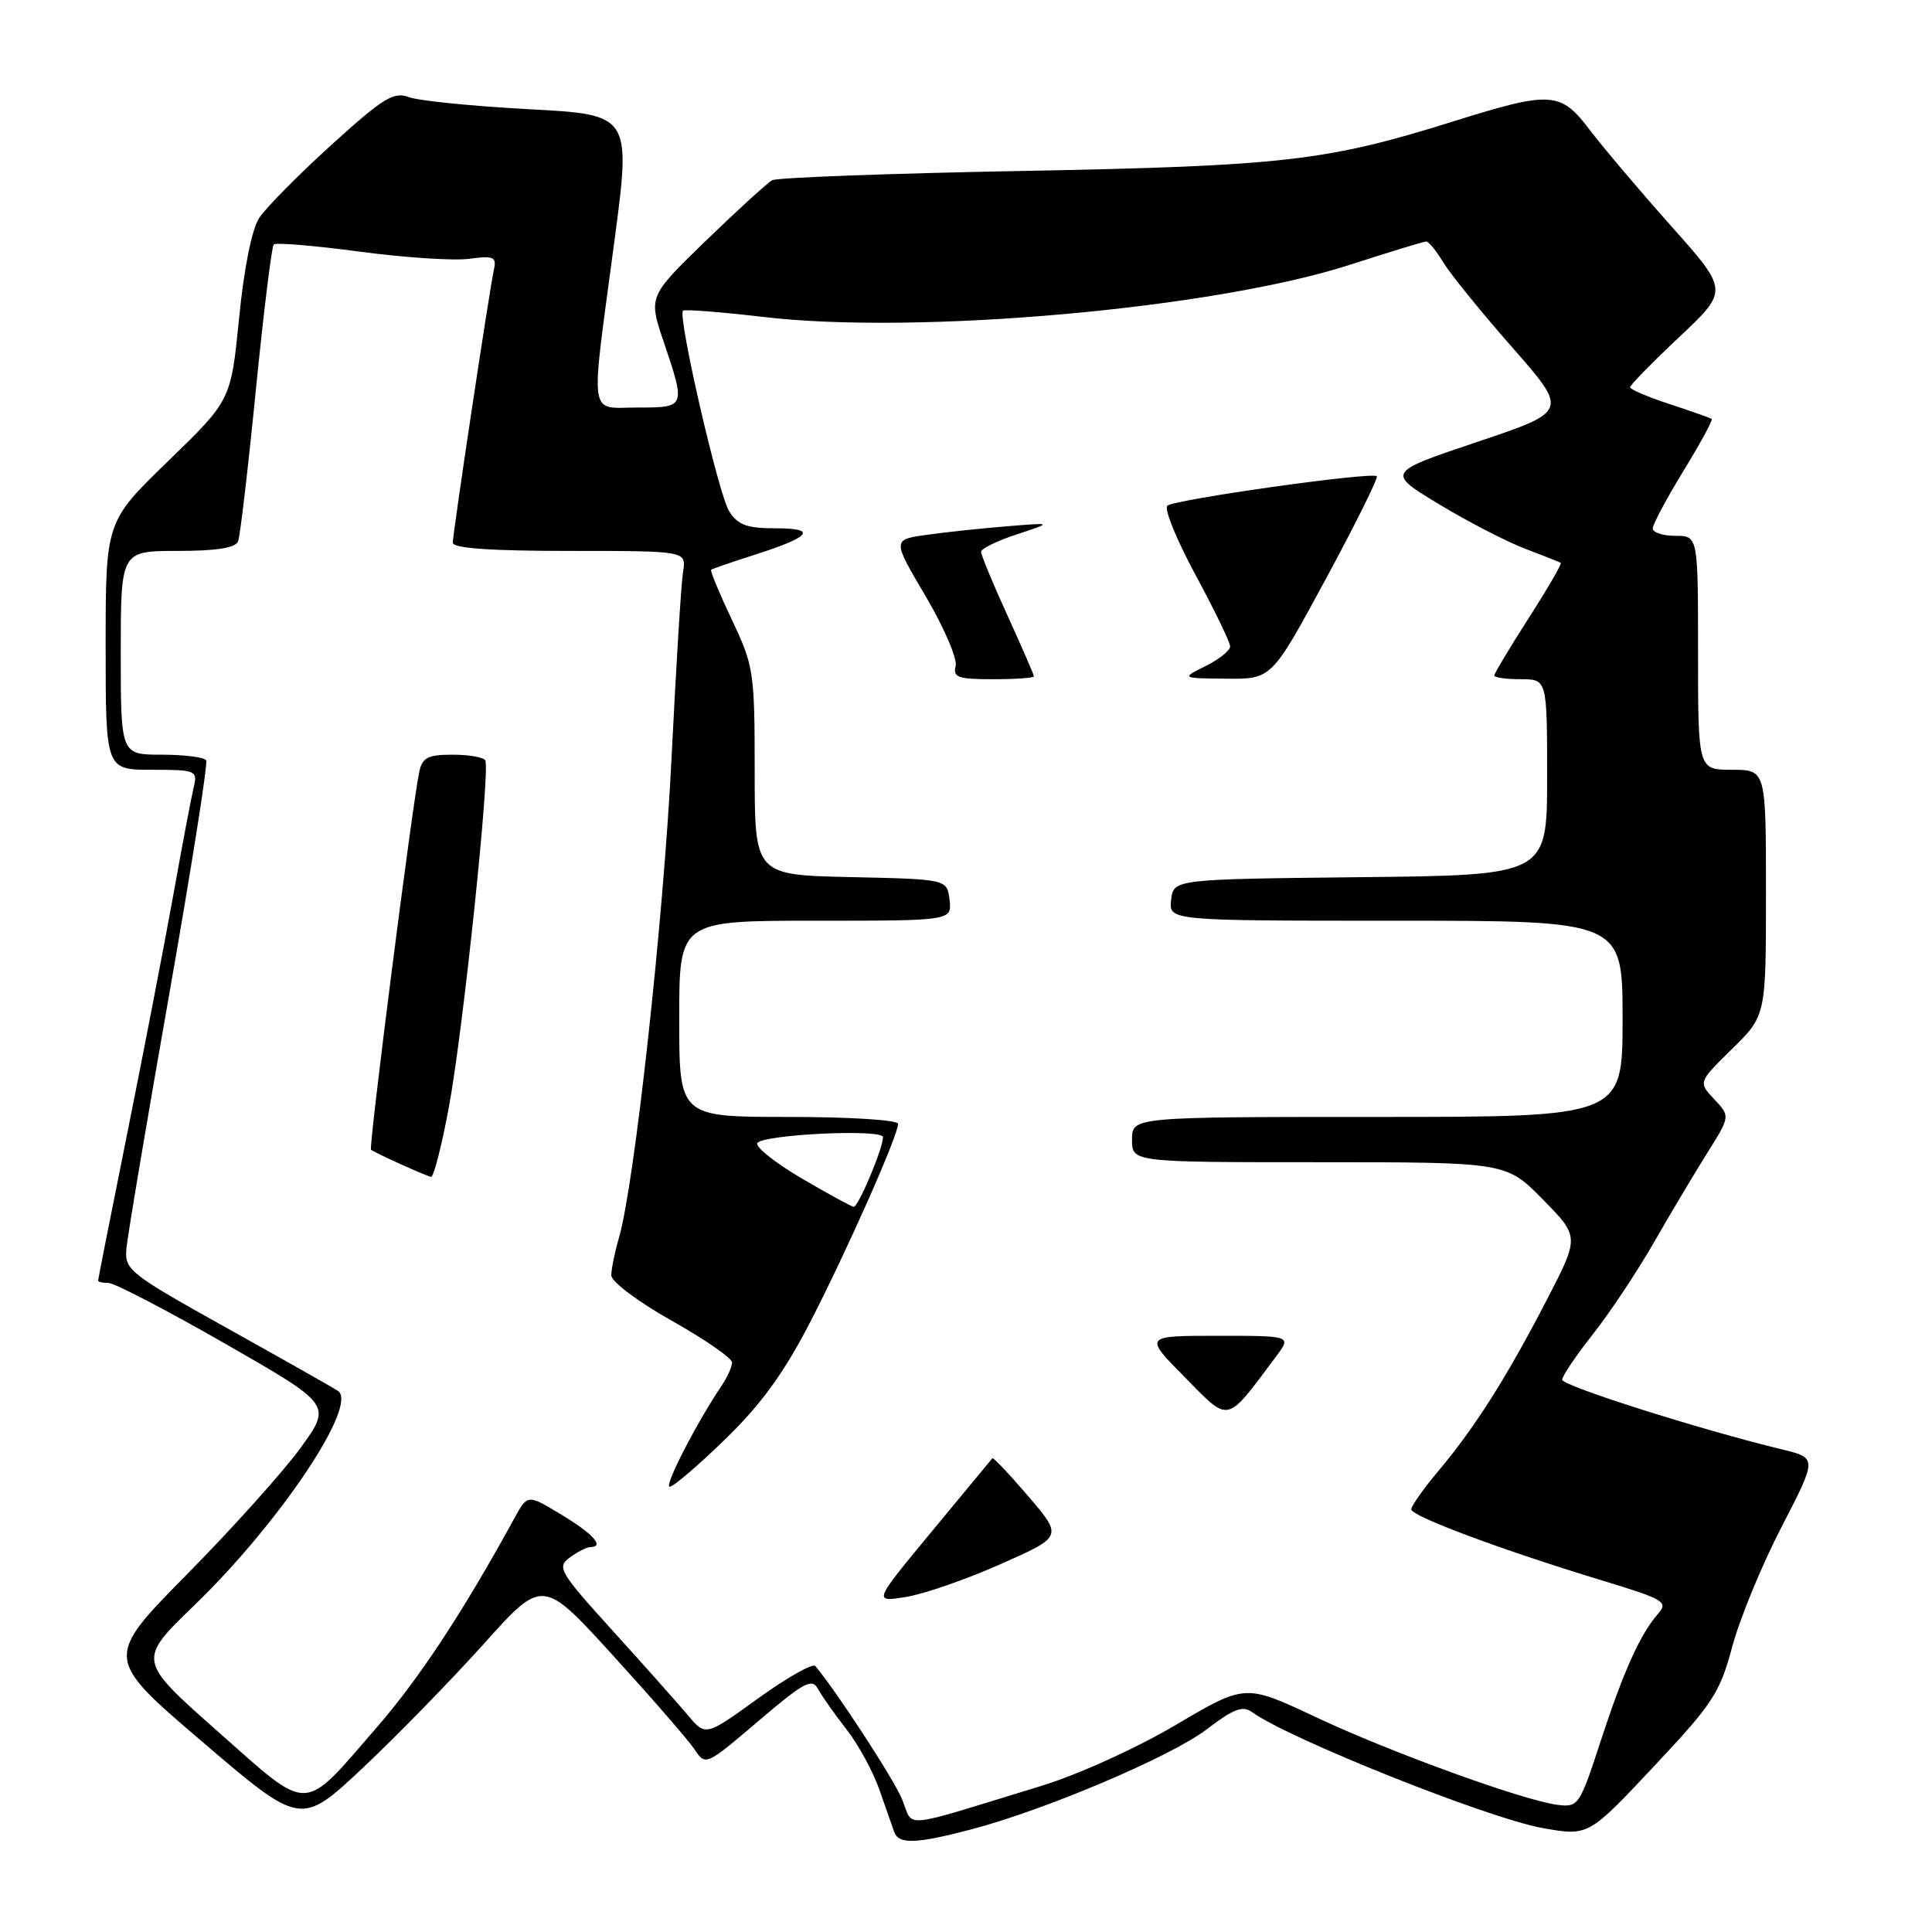 <?xml version="1.0" encoding="UTF-8" standalone="no"?>
<!DOCTYPE svg PUBLIC "-//W3C//DTD SVG 1.1//EN" "http://www.w3.org/Graphics/SVG/1.1/DTD/svg11.dtd" >
<svg xmlns="http://www.w3.org/2000/svg" xmlns:xlink="http://www.w3.org/1999/xlink" version="1.1" viewBox="0 0 256 256">
 <g >
 <path fill="currentColor"
d=" M 128.52 242.45 C 138.37 239.89 155.15 232.77 159.90 229.14 C 163.48 226.41 164.67 225.96 165.93 226.88 C 170.81 230.41 197.29 240.98 204.43 242.23 C 210.47 243.30 210.47 243.30 219.09 234.12 C 226.94 225.77 227.88 224.35 229.52 218.23 C 230.51 214.53 233.45 207.38 236.06 202.34 C 240.79 193.19 240.79 193.19 236.15 192.06 C 225.31 189.44 207.00 183.63 207.00 182.82 C 207.00 182.34 208.81 179.65 211.03 176.84 C 213.25 174.03 216.91 168.54 219.16 164.62 C 221.41 160.70 224.60 155.34 226.26 152.71 C 229.27 147.91 229.27 147.91 227.14 145.65 C 225.02 143.39 225.02 143.39 229.51 138.99 C 234.00 134.58 234.00 134.58 234.00 118.29 C 234.00 102.00 234.00 102.00 229.50 102.00 C 225.00 102.00 225.00 102.00 225.00 86.50 C 225.00 71.00 225.00 71.00 222.00 71.00 C 220.35 71.00 219.00 70.56 219.00 70.02 C 219.00 69.48 220.83 66.05 223.06 62.41 C 225.29 58.76 226.98 55.67 226.81 55.52 C 226.64 55.38 224.14 54.50 221.25 53.55 C 218.36 52.61 216.00 51.60 216.00 51.31 C 216.00 51.02 218.94 48.02 222.53 44.64 C 229.05 38.50 229.05 38.50 221.48 30.00 C 217.31 25.32 212.47 19.60 210.70 17.28 C 206.76 12.08 205.59 12.01 192.46 16.12 C 175.79 21.34 170.04 22.00 135.50 22.65 C 117.90 22.98 102.97 23.53 102.33 23.88 C 101.69 24.22 97.73 27.83 93.54 31.89 C 85.91 39.29 85.91 39.29 87.96 45.34 C 90.87 53.97 90.86 54.00 84.50 54.00 C 77.92 54.00 78.21 55.99 81.36 32.34 C 83.65 15.19 83.65 15.19 70.07 14.47 C 62.61 14.07 55.46 13.35 54.18 12.87 C 52.17 12.11 50.79 12.96 43.90 19.21 C 39.53 23.18 35.23 27.53 34.35 28.87 C 33.37 30.37 32.33 35.53 31.68 42.17 C 30.60 53.03 30.60 53.03 22.30 61.08 C 14.00 69.12 14.00 69.12 14.00 85.56 C 14.00 102.00 14.00 102.00 20.11 102.00 C 25.94 102.00 26.19 102.10 25.68 104.25 C 25.38 105.49 24.16 111.90 22.98 118.50 C 21.79 125.10 19.06 139.24 16.91 149.93 C 14.76 160.62 13.00 169.50 13.00 169.68 C 13.00 169.86 13.63 170.00 14.39 170.00 C 15.16 170.00 22.13 173.63 29.88 178.07 C 43.96 186.14 43.96 186.14 39.85 191.82 C 37.59 194.94 30.81 202.50 24.78 208.60 C 13.83 219.71 13.83 219.71 26.85 230.83 C 39.87 241.96 39.87 241.96 48.10 234.23 C 52.62 229.98 59.82 222.59 64.11 217.82 C 71.90 209.13 71.90 209.13 81.20 219.33 C 86.31 224.94 91.17 230.53 92.00 231.76 C 93.50 234.00 93.50 234.00 100.49 228.05 C 106.54 222.89 107.60 222.32 108.39 223.80 C 108.90 224.73 110.60 227.15 112.17 229.16 C 113.74 231.17 115.70 234.77 116.53 237.16 C 117.36 239.55 118.24 242.06 118.49 242.75 C 119.08 244.39 121.33 244.33 128.52 242.45 Z  M 119.53 238.41 C 118.39 235.68 110.94 224.24 108.04 220.76 C 107.70 220.35 104.29 222.28 100.46 225.04 C 93.50 230.07 93.50 230.07 91.16 227.29 C 89.87 225.75 85.40 220.73 81.22 216.12 C 74.10 208.26 73.75 207.66 75.51 206.37 C 76.54 205.62 77.75 205.00 78.19 205.00 C 80.16 205.00 78.65 203.27 74.45 200.74 C 69.91 197.99 69.91 197.99 68.20 201.10 C 61.39 213.54 55.59 222.35 50.00 228.80 C 39.92 240.43 41.26 240.39 28.85 229.42 C 18.21 220.00 18.21 220.00 25.71 212.75 C 37.03 201.82 47.53 186.14 44.78 184.30 C 44.12 183.86 37.49 180.11 30.04 175.96 C 17.11 168.75 16.51 168.28 16.75 165.46 C 16.89 163.83 19.42 148.78 22.38 132.00 C 25.33 115.22 27.56 101.16 27.32 100.75 C 27.08 100.34 24.43 100.00 21.44 100.00 C 16.00 100.00 16.00 100.00 16.00 86.50 C 16.00 73.00 16.00 73.00 23.53 73.00 C 28.69 73.00 31.22 72.60 31.55 71.73 C 31.82 71.03 32.88 62.01 33.90 51.68 C 34.93 41.35 36.00 32.67 36.27 32.39 C 36.55 32.12 41.66 32.54 47.64 33.34 C 53.61 34.14 60.16 34.57 62.18 34.29 C 65.38 33.86 65.81 34.04 65.46 35.65 C 64.86 38.37 60.00 70.64 60.00 71.91 C 60.00 72.65 65.01 73.00 75.47 73.00 C 90.95 73.00 90.95 73.00 90.51 75.75 C 90.26 77.26 89.58 88.40 88.98 100.50 C 87.92 121.85 84.08 156.90 82.02 163.99 C 81.46 165.91 81.00 168.16 81.00 168.99 C 81.00 169.83 84.54 172.49 89.00 175.00 C 93.40 177.47 97.00 179.96 97.00 180.53 C 97.00 181.09 96.40 182.44 95.67 183.53 C 92.31 188.51 87.94 197.00 88.74 197.00 C 89.22 197.00 92.54 194.17 96.10 190.70 C 100.84 186.10 103.85 181.96 107.29 175.31 C 112.21 165.78 119.00 150.47 119.00 148.91 C 119.00 148.40 112.56 148.00 104.50 148.00 C 90.00 148.00 90.00 148.00 90.00 135.00 C 90.00 122.00 90.00 122.00 108.07 122.00 C 126.13 122.00 126.13 122.00 125.82 119.25 C 125.50 116.50 125.50 116.50 112.75 116.22 C 100.00 115.94 100.00 115.94 100.00 102.22 C 100.00 89.03 99.88 88.25 96.97 82.11 C 95.31 78.59 94.07 75.62 94.23 75.49 C 94.38 75.37 96.97 74.48 100.00 73.51 C 107.51 71.11 108.37 70.00 102.72 70.00 C 98.96 70.00 97.77 69.56 96.62 67.75 C 95.21 65.52 89.77 41.90 90.50 41.17 C 90.71 40.96 95.52 41.34 101.19 42.00 C 121.58 44.41 160.94 40.90 178.95 35.06 C 184.15 33.38 188.66 32.00 188.99 32.00 C 189.31 32.00 190.32 33.24 191.23 34.75 C 192.14 36.26 196.25 41.33 200.35 46.00 C 207.82 54.50 207.82 54.50 195.76 58.55 C 183.71 62.60 183.71 62.60 190.69 66.82 C 194.53 69.14 199.66 71.79 202.09 72.71 C 204.51 73.63 206.64 74.47 206.81 74.58 C 206.98 74.70 205.07 77.99 202.56 81.90 C 200.05 85.82 198.00 89.24 198.00 89.51 C 198.00 89.78 199.57 90.00 201.50 90.00 C 205.00 90.00 205.00 90.00 205.00 102.98 C 205.00 115.97 205.00 115.97 180.25 116.23 C 155.50 116.50 155.50 116.50 155.18 119.25 C 154.87 122.00 154.87 122.00 184.93 122.00 C 215.00 122.00 215.00 122.00 215.00 135.00 C 215.00 148.00 215.00 148.00 182.50 148.00 C 150.00 148.00 150.00 148.00 150.00 151.00 C 150.00 154.00 150.00 154.00 174.79 154.00 C 199.58 154.00 199.58 154.00 204.43 158.93 C 209.29 163.87 209.29 163.87 204.99 172.18 C 199.69 182.43 195.42 189.17 190.65 194.84 C 188.64 197.23 187.00 199.55 187.00 200.00 C 187.00 200.91 199.08 205.41 212.35 209.44 C 220.48 211.91 221.08 212.26 219.72 213.81 C 217.33 216.53 215.11 221.48 212.07 230.78 C 209.33 239.19 209.13 239.49 206.44 239.16 C 201.91 238.60 184.22 232.18 174.25 227.48 C 165.00 223.13 165.00 223.13 155.80 228.56 C 150.59 231.64 142.89 235.13 138.05 236.62 C 118.81 242.50 121.14 242.28 119.53 238.41 Z  M 132.57 207.26 C 140.82 203.61 140.82 203.61 136.27 198.28 C 133.76 195.35 131.61 193.07 131.49 193.23 C 131.37 193.38 127.77 197.73 123.49 202.90 C 115.70 212.30 115.70 212.30 120.02 211.61 C 122.39 211.23 128.04 209.28 132.57 207.26 Z  M 169.08 179.75 C 171.14 177.00 171.14 177.00 161.35 177.00 C 151.57 177.00 151.57 177.00 157.00 182.50 C 163.01 188.59 162.36 188.74 169.08 179.75 Z  M 59.47 146.75 C 61.34 136.76 64.99 101.98 64.30 100.75 C 64.07 100.34 62.12 100.00 59.96 100.00 C 56.70 100.00 55.96 100.38 55.56 102.25 C 54.64 106.51 48.82 152.15 49.16 152.36 C 50.29 153.05 56.60 155.88 57.12 155.94 C 57.47 155.97 58.52 151.84 59.47 146.75 Z  M 137.00 89.62 C 137.00 89.42 135.43 85.79 133.50 81.57 C 131.57 77.35 130.00 73.54 130.00 73.12 C 130.00 72.70 132.14 71.65 134.75 70.80 C 139.50 69.24 139.50 69.24 133.50 69.73 C 130.20 69.99 125.41 70.50 122.86 70.86 C 118.22 71.50 118.22 71.50 122.65 79.00 C 125.08 83.12 126.87 87.29 126.63 88.25 C 126.25 89.76 126.94 90.00 131.59 90.00 C 134.57 90.00 137.00 89.83 137.00 89.62 Z  M 175.66 76.75 C 179.60 69.46 182.65 63.32 182.43 63.10 C 181.82 62.49 155.60 66.18 154.68 67.01 C 154.22 67.41 155.91 71.55 158.43 76.21 C 160.94 80.86 163.00 85.11 163.00 85.65 C 163.00 86.19 161.54 87.37 159.75 88.25 C 156.50 89.87 156.50 89.87 162.50 89.93 C 168.50 89.99 168.50 89.99 175.66 76.75 Z  M 106.26 156.16 C 102.82 154.15 100.16 152.05 100.34 151.50 C 100.71 150.34 117.00 149.54 117.00 150.68 C 117.00 152.19 113.71 160.00 113.11 159.91 C 112.78 159.86 109.69 158.17 106.26 156.16 Z "/>
</g>
</svg>